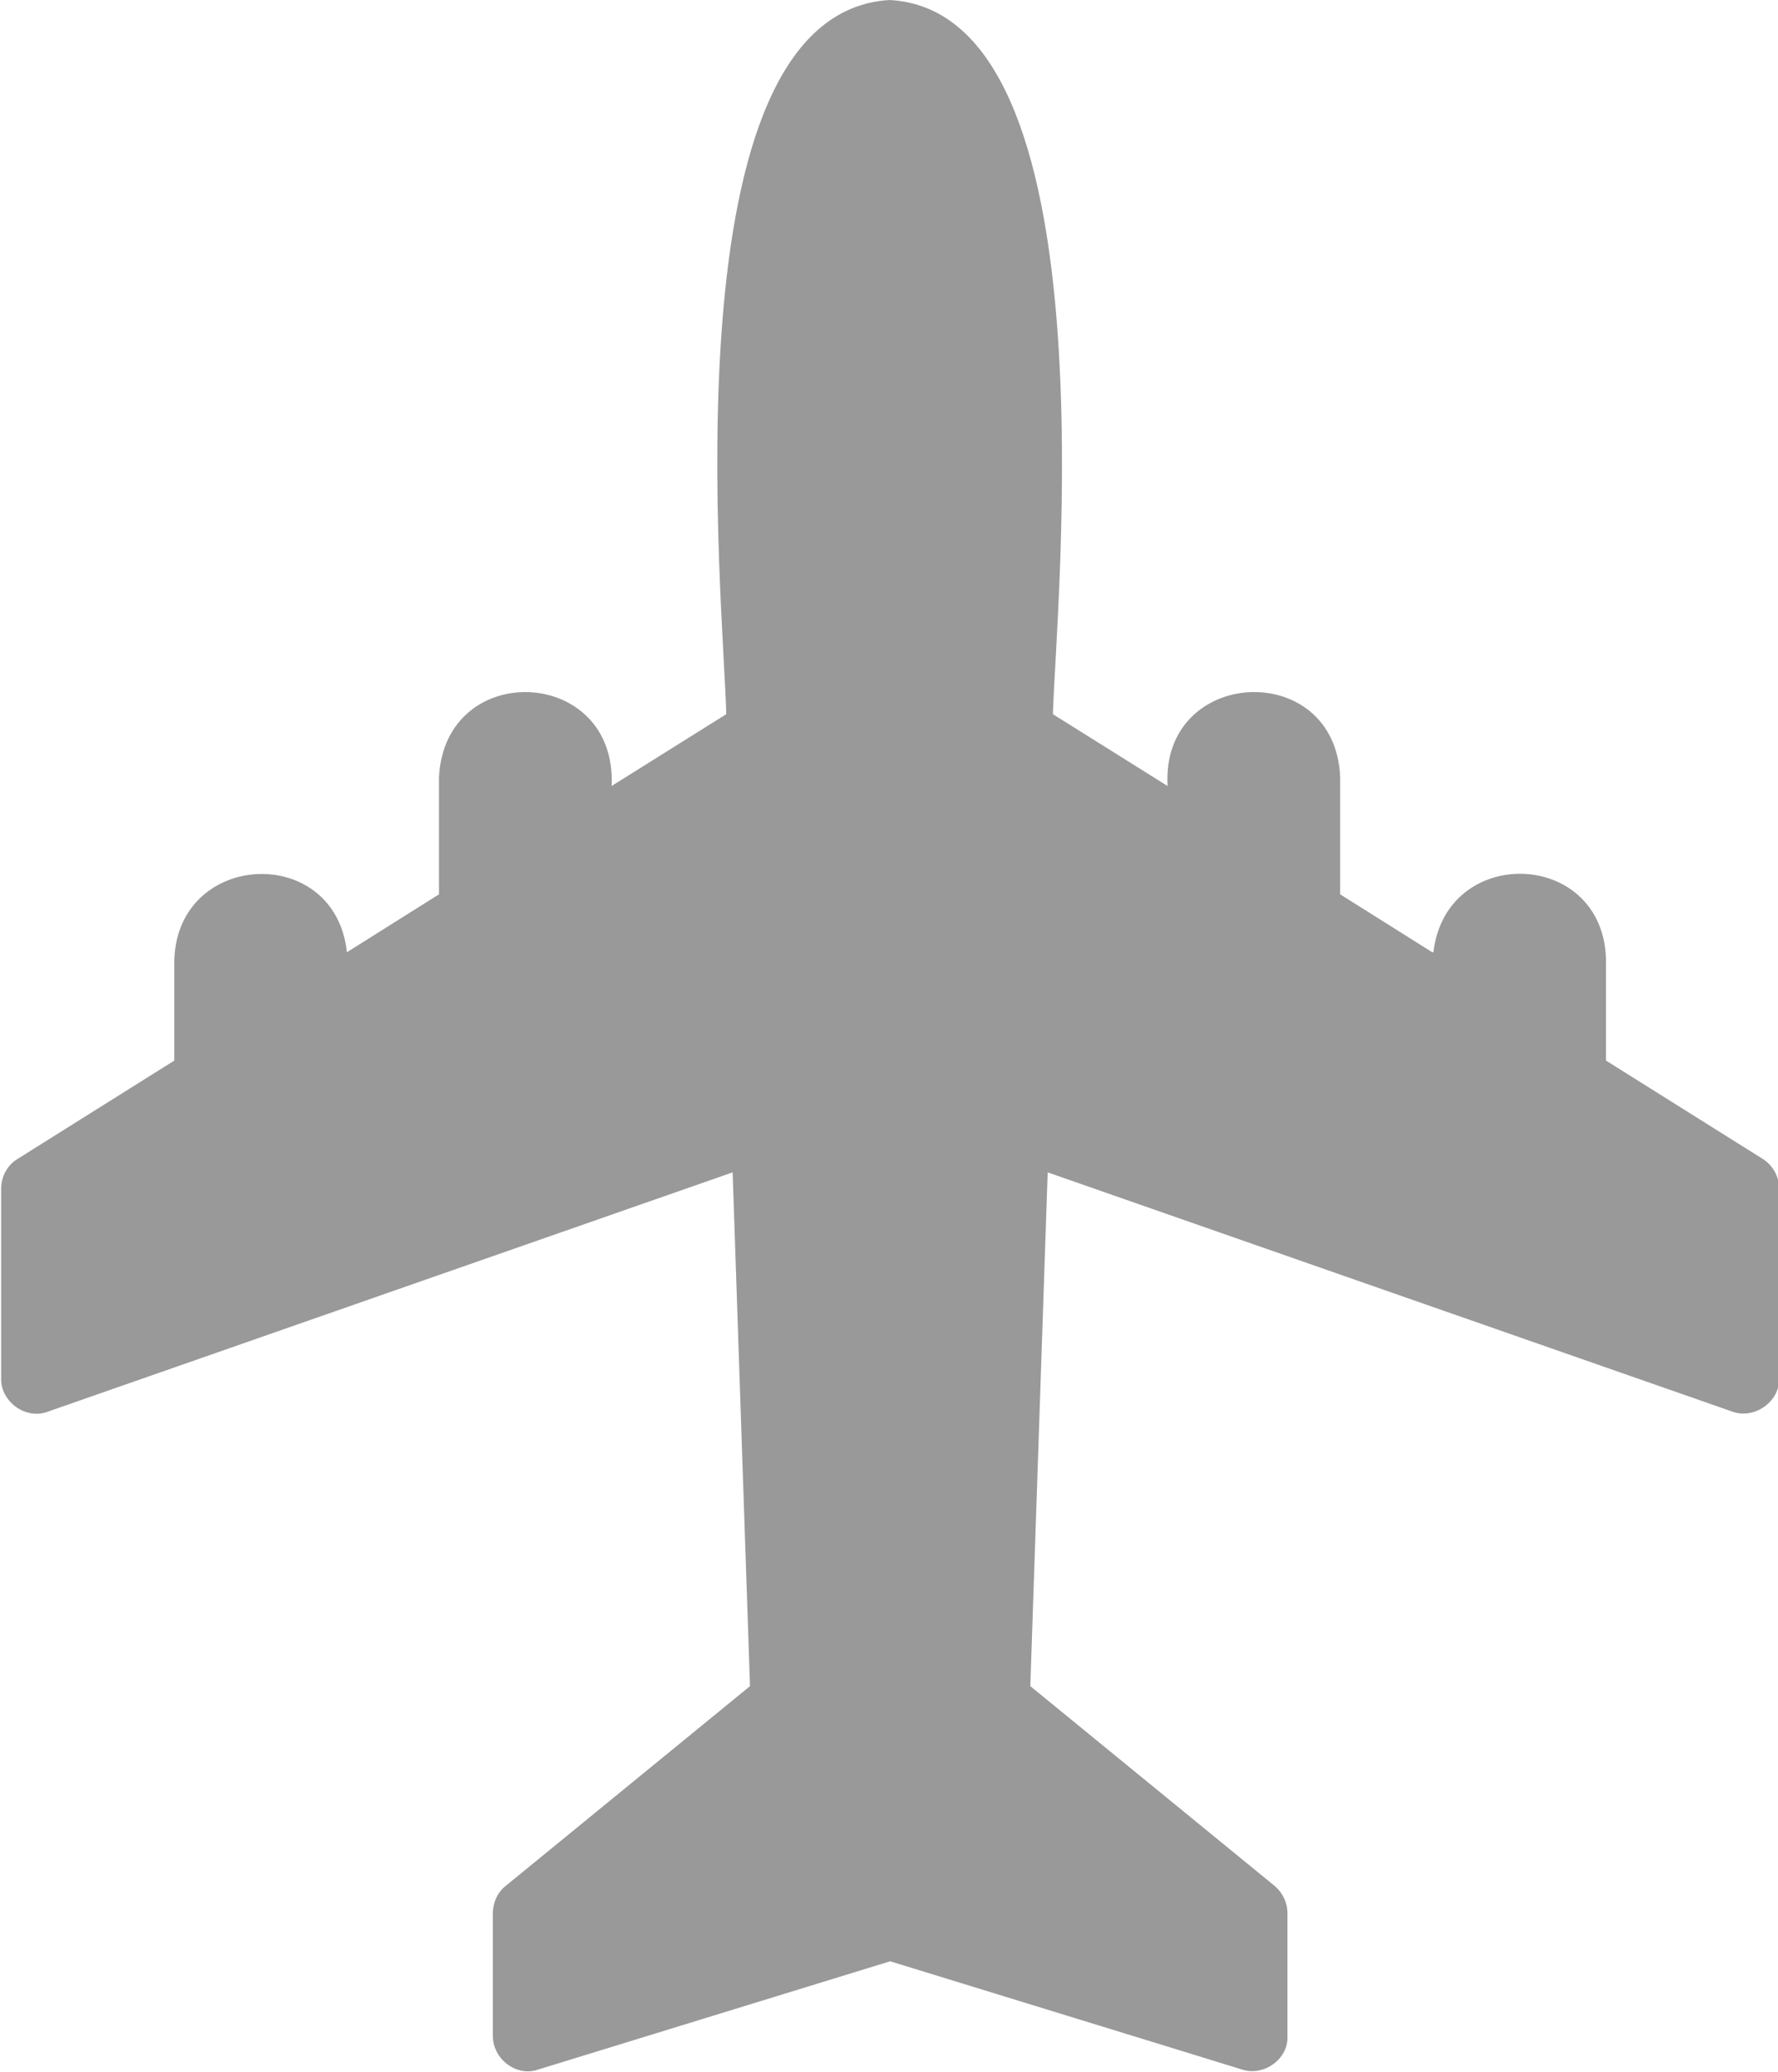 <?xml version="1.0" encoding="UTF-8"?>
<svg id="Layer_2" data-name="Layer 2" xmlns="http://www.w3.org/2000/svg" viewBox="0 0 30.7 35.77">
  <defs>
    <style>
      .cls-1 {
        fill: #999;
      }
    </style>
  </defs>
  <g id="Animated_Vehicles" data-name="Animated Vehicles">
    <path class="cls-1" d="m24.73,16.44l-1.59-1v-2.02c-.08-2.06-3.1-1.91-2.98.15l-1.98-1.24c.05-1.83,1.07-12.12-2.82-12.33-3.9.23-2.86,10.47-2.82,12.33l-1.98,1.24c.1-2.07-2.88-2.2-2.98-.15v2.02s-1.59,1-1.59,1c-.2-1.88-2.91-1.76-2.98.12v1.75s-2.71,1.7-2.71,1.7c-.18.11-.28.31-.28.51v3.28c-.01.4.43.72.81.57l11.82-4.13.3,8.87-4.22,3.45c-.14.11-.22.29-.22.47v2.12c0,.4.41.71.78.58l6.08-1.87,6.08,1.87c.37.12.8-.18.78-.58v-2.12c0-.18-.08-.35-.22-.47l-4.22-3.45.3-8.87,11.82,4.13c.38.14.82-.17.81-.57v-3.28c0-.21-.11-.4-.28-.51l-2.71-1.7v-1.75c-.05-1.9-2.76-1.99-2.98-.12h0Z"/>
  </g>
</svg>